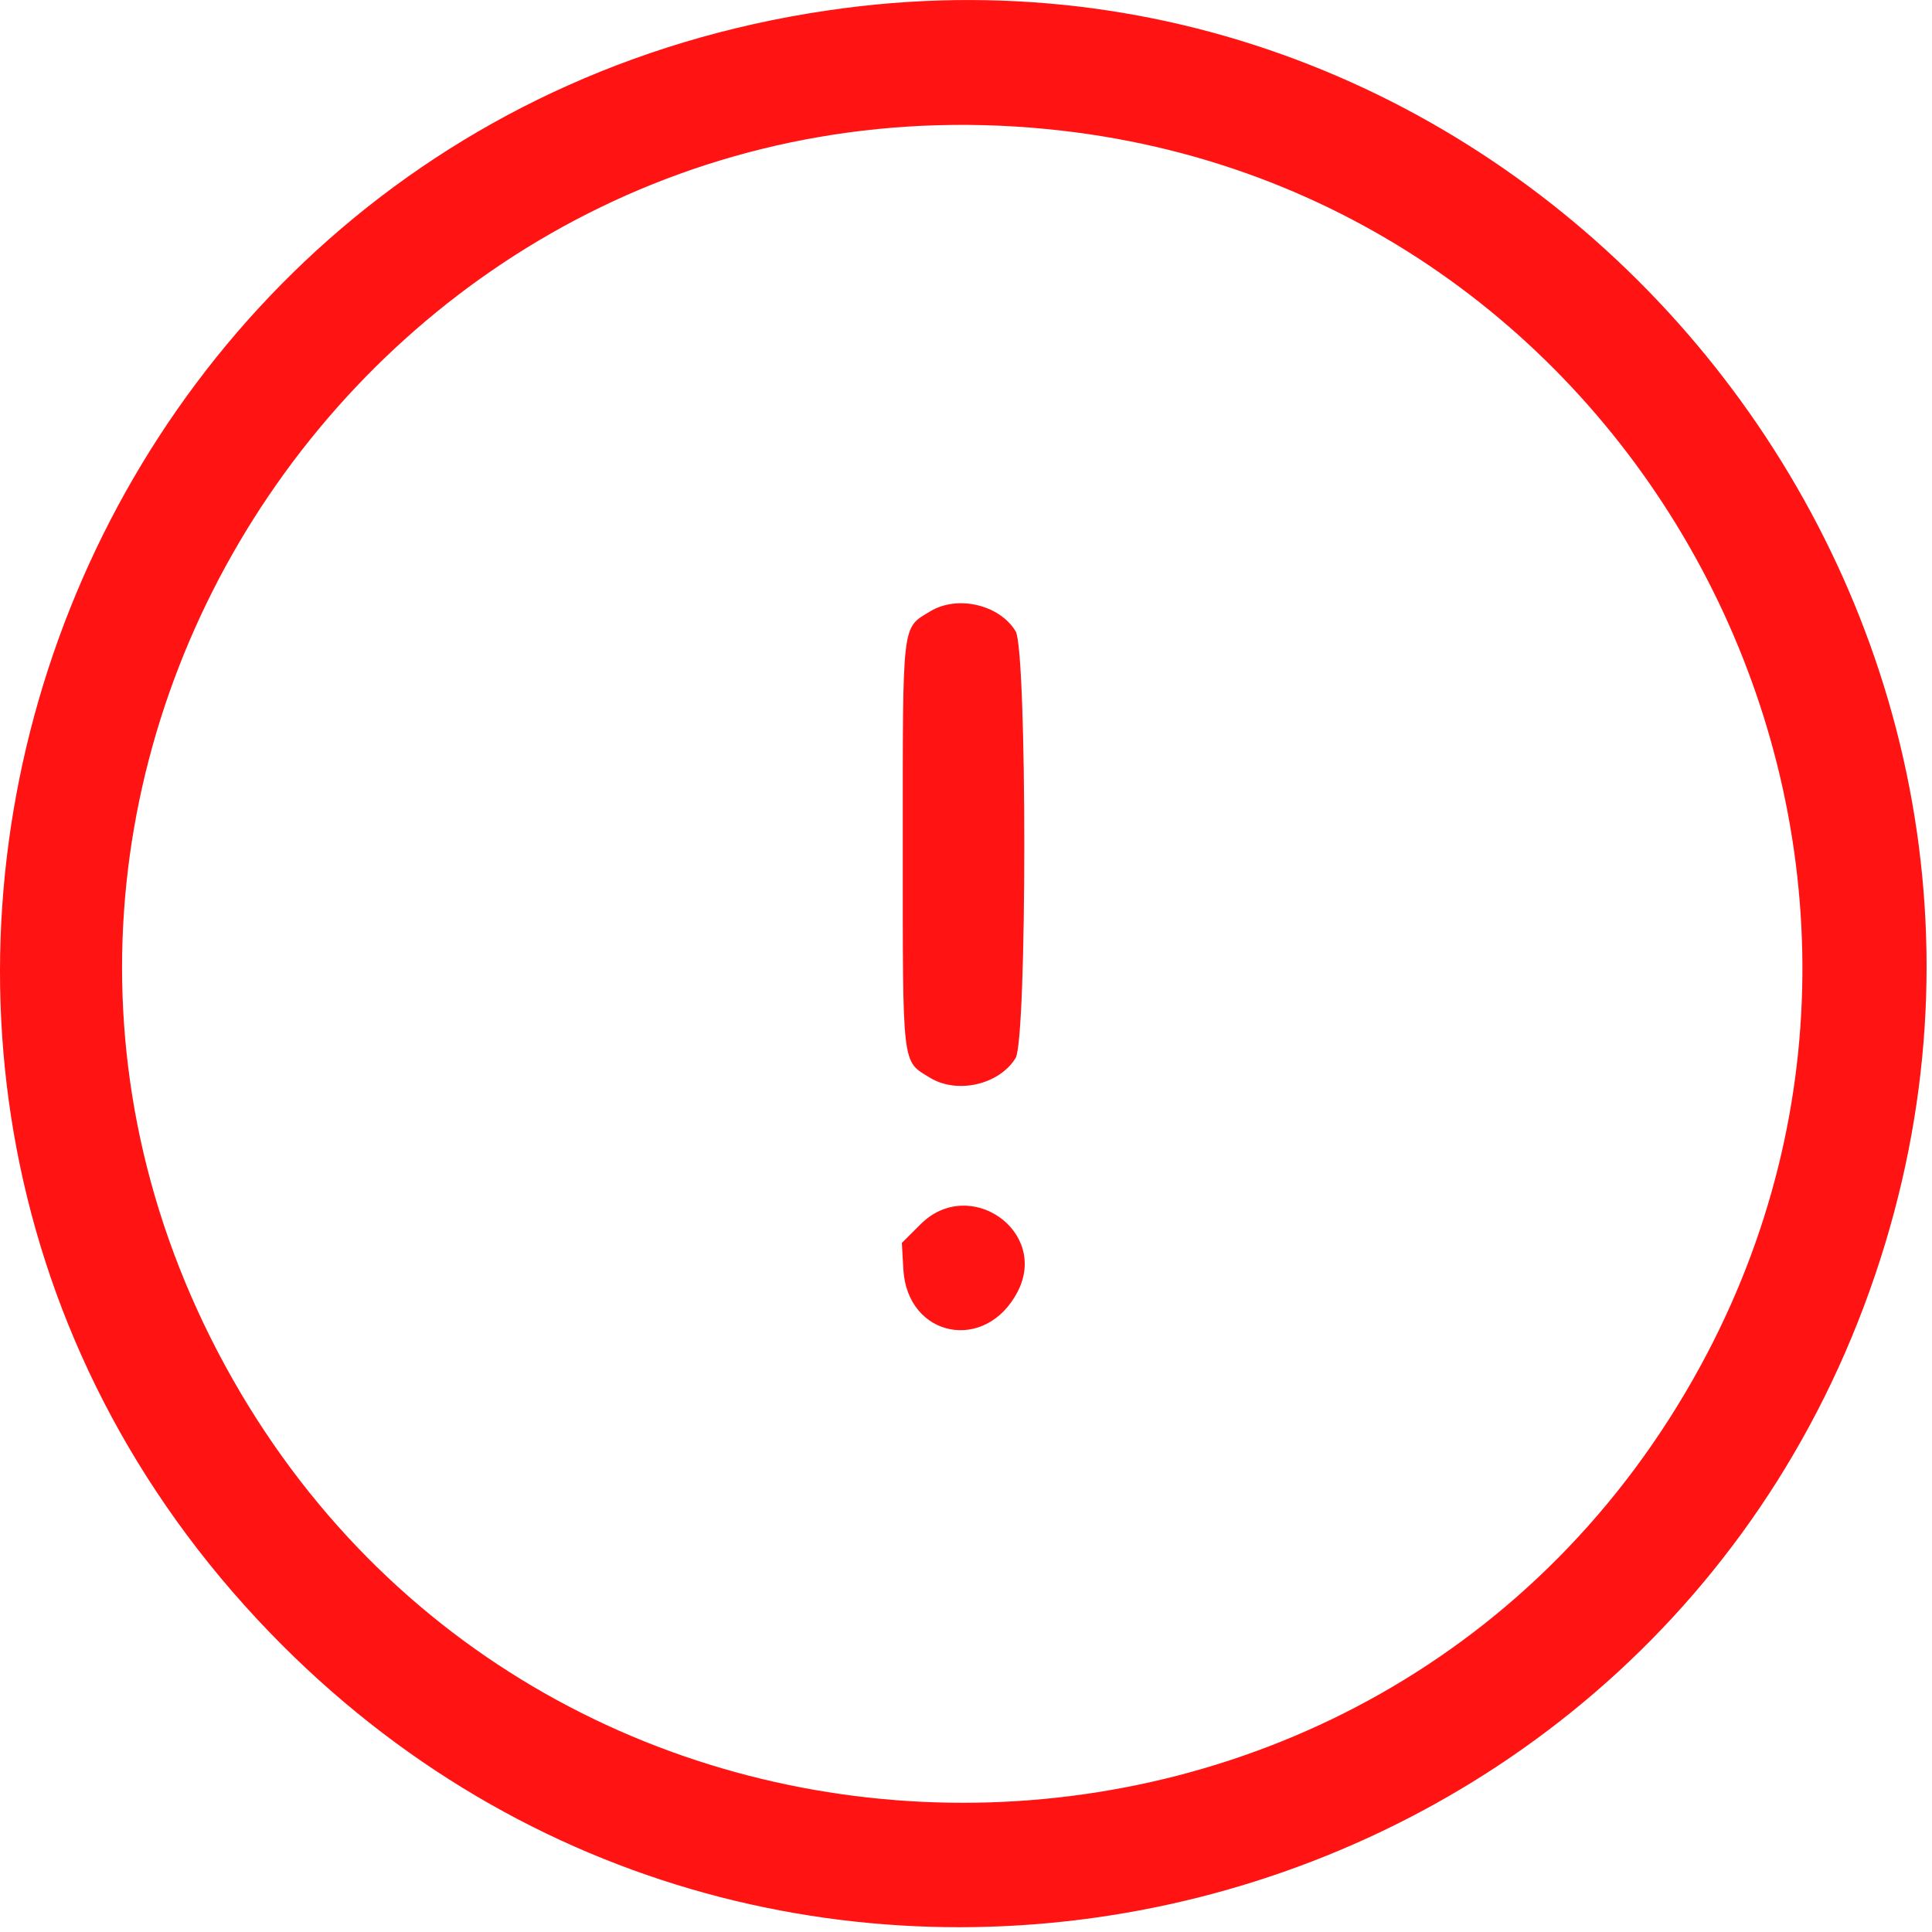 <svg width="30" height="30" viewBox="0 0 30 30" fill="none" xmlns="http://www.w3.org/2000/svg">
<g id="Group 5121">
<path id="3050437 1 (Traced)" fill-rule="evenodd" clip-rule="evenodd" d="M13.113 0.126C0.769 1.734 -4.393 16.771 4.386 25.55C12.362 33.526 26.01 30.101 29.275 19.304C32.385 9.019 23.724 -1.257 13.113 0.126ZM16.499 2.03C25.596 3.081 30.798 13.165 26.4 21.22C21.467 30.253 8.436 30.251 3.502 21.217C-1.549 11.966 6.003 0.818 16.499 2.03ZM14.441 9.495C14.002 9.762 14.018 9.62 14.018 13.115C14.018 16.609 14.002 16.467 14.441 16.735C14.864 16.993 15.517 16.843 15.77 16.429C15.95 16.132 15.95 10.097 15.77 9.801C15.517 9.387 14.864 9.236 14.441 9.495ZM14.295 19.01L14.004 19.3L14.027 19.709C14.088 20.772 15.308 21.011 15.802 20.057C16.289 19.115 15.05 18.254 14.295 19.01Z" fill="#FF1313"/>
</g>
</svg>
